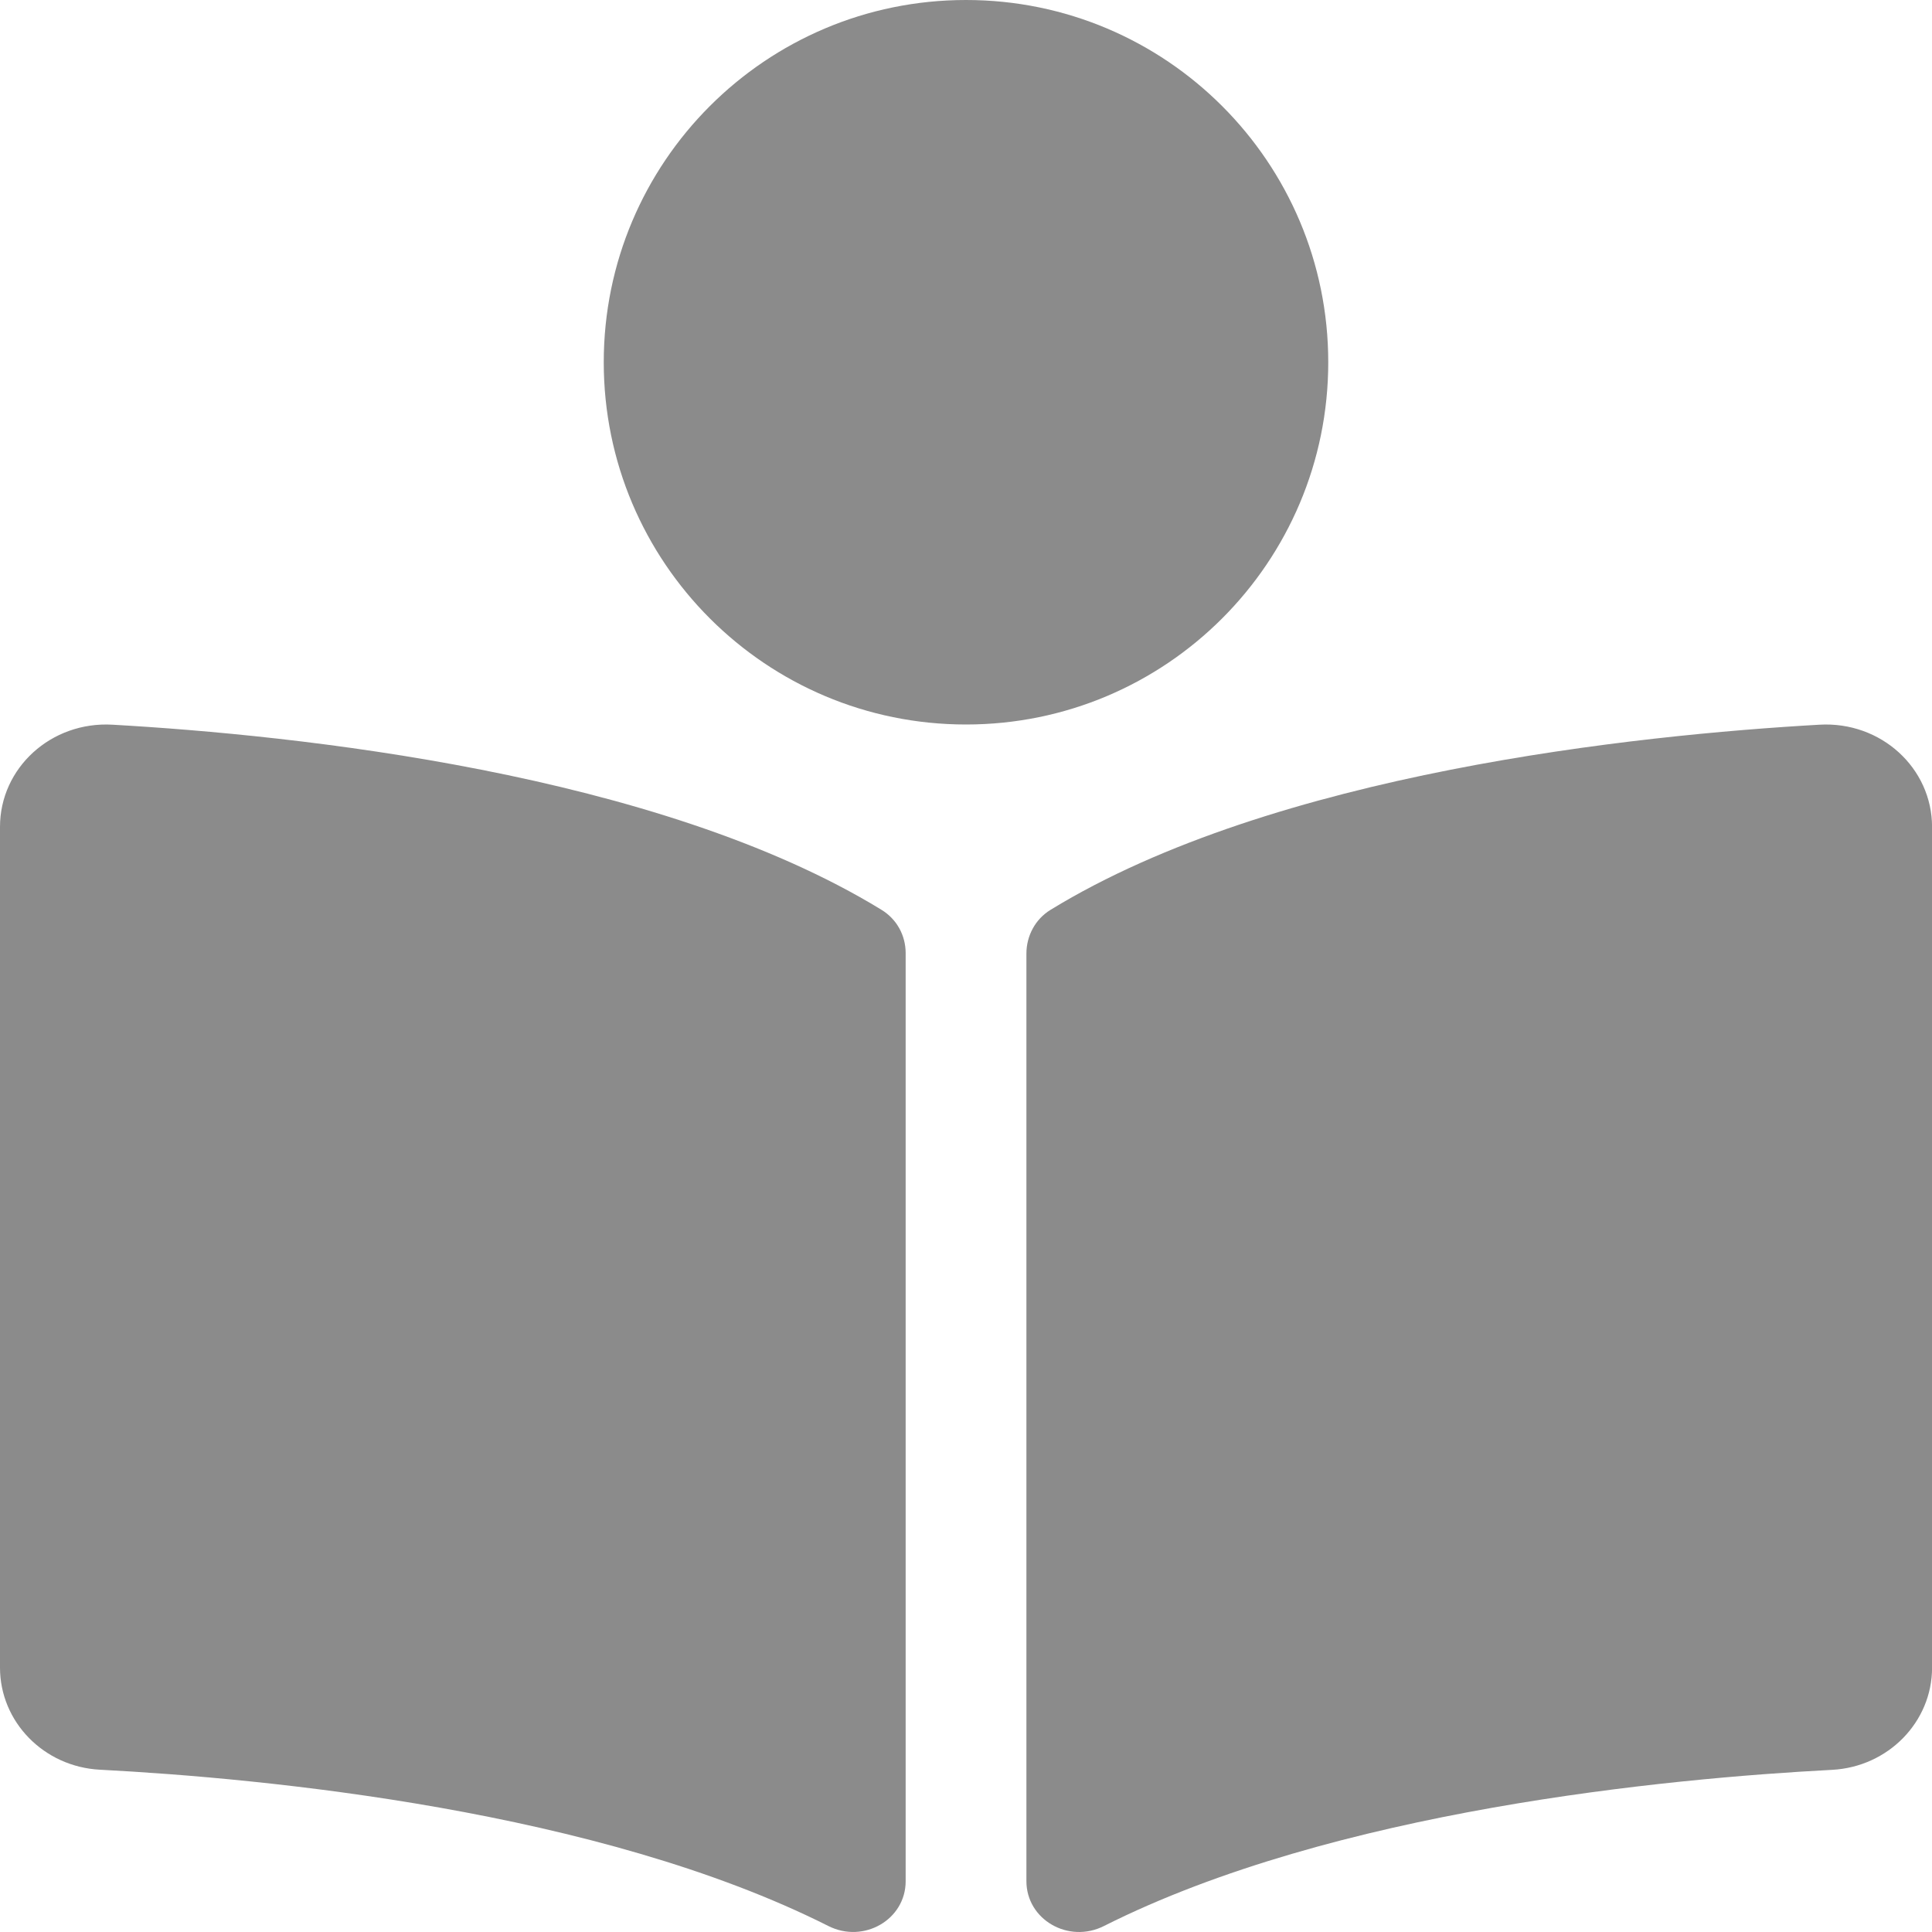 <svg width="30" height="30" viewBox="0 0 30 30" fill="none" xmlns="http://www.w3.org/2000/svg">
<path id="Vector" d="M20.625 5.625C20.625 2.518 18.107 0 15 0C11.893 0 9.375 2.518 9.375 5.625C9.375 8.732 11.893 11.25 15 11.25C18.107 11.25 20.625 8.732 20.625 5.625ZM13.687 14.127C10.21 11.999 4.58 11.414 1.746 11.253C0.794 11.199 0 11.924 0 12.84V25.895C0 26.735 0.679 27.435 1.552 27.48C4.11 27.614 9.286 28.106 12.863 29.907C13.412 30.184 14.063 29.807 14.063 29.212V14.798C14.062 14.525 13.927 14.274 13.687 14.127ZM28.254 11.253C25.421 11.414 19.79 11.999 16.314 14.127C16.073 14.274 15.938 14.535 15.938 14.808V29.21C15.938 29.807 16.591 30.185 17.142 29.907C20.718 28.107 25.891 27.616 28.448 27.482C29.322 27.436 30.001 26.736 30.001 25.896V12.84C30 11.924 29.206 11.199 28.254 11.253Z" fill="#8B8B8B"/>
</svg>
